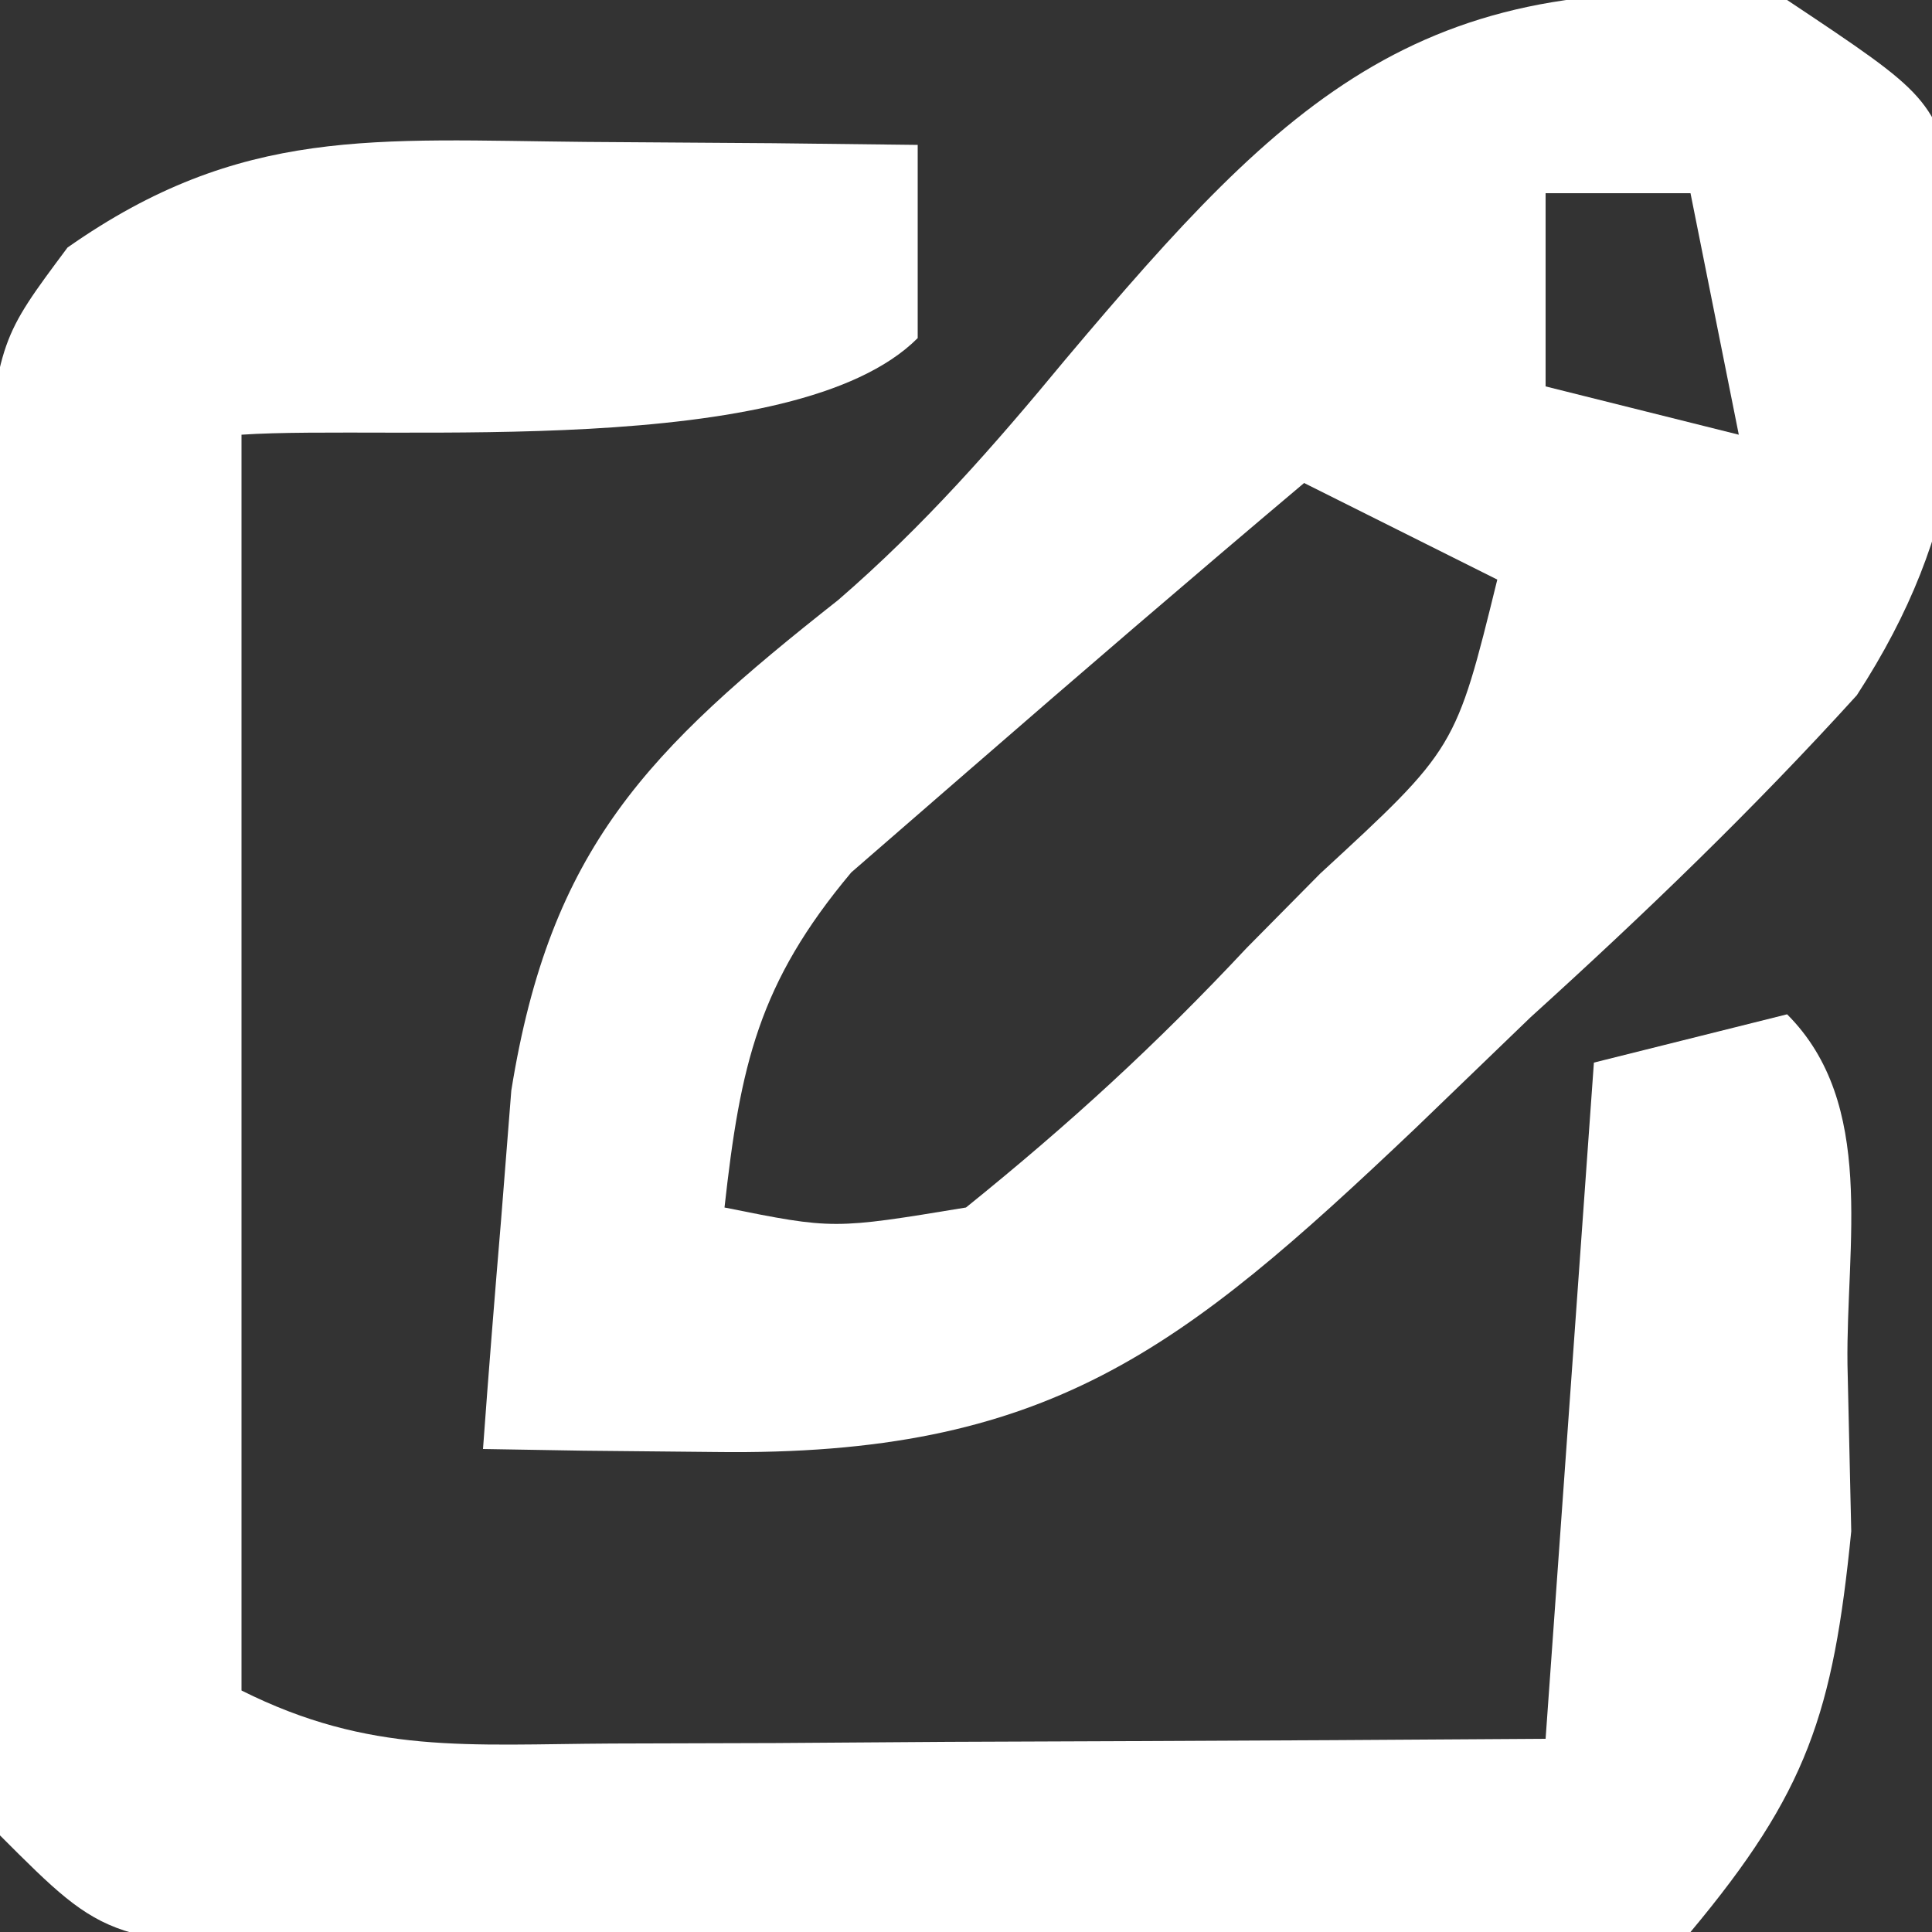 <?xml version="1.0" encoding="UTF-8"?>
<svg version="1.1" xmlns="http://www.w3.org/2000/svg" width="40" height="40">
<rect width="100%" height="100%" fill="#333333" stroke="none"/>
<path d="M0 0 C3 2 3 2 3.585 4.064 C3.783 8.116 3.697 10.928 1.443 14.395 C-0.705 16.761 -2.945 18.917 -5.312 21.062 C-6.491 22.198 -6.491 22.198 -7.693 23.357 C-12.558 27.974 -15.306 30.152 -22.188 30.062 C-23.539 30.049 -23.539 30.049 -24.918 30.035 C-25.605 30.024 -26.292 30.012 -27 30 C-26.885 28.416 -26.758 26.833 -26.625 25.25 C-26.555 24.368 -26.486 23.487 -26.414 22.578 C-25.608 17.557 -23.591 15.533 -19.645 12.422 C-17.869 10.886 -16.433 9.246 -14.938 7.438 C-10.351 1.995 -7.514 -0.835 0 0 Z M-5 4 C-5 5.32 -5 6.64 -5 8 C-3.68 8.33 -2.36 8.66 -1 9 C-1.33 7.35 -1.66 5.7 -2 4 C-2.99 4 -3.98 4 -5 4 Z M-10 10 C-12.35 11.981 -14.68 13.984 -17 16 C-17.784 16.681 -18.567 17.361 -19.375 18.062 C-21.298 20.355 -21.673 22.058 -22 25 C-19.747 25.453 -19.747 25.453 -17 25 C-14.84 23.257 -13.064 21.629 -11.188 19.625 C-10.685 19.117 -10.183 18.609 -9.666 18.086 C-6.861 15.501 -6.861 15.501 -6 12 C-7.32 11.34 -8.64 10.68 -10 10 Z " fill="#FFFFFF" transform="translate(37,0)"/>
<path d="M0 0 C1.281 0.009 2.563 0.018 3.883 0.027 C4.87 0.039 5.858 0.051 6.875 0.062 C6.875 1.383 6.875 2.703 6.875 4.062 C4.324 6.613 -4.035 5.852 -7.125 6.062 C-7.125 14.643 -7.125 23.223 -7.125 32.062 C-4.463 33.393 -2.438 33.175 0.539 33.16 C1.661 33.157 2.782 33.154 3.938 33.15 C5.701 33.138 5.701 33.138 7.5 33.125 C8.683 33.12 9.867 33.116 11.086 33.111 C14.016 33.1 16.945 33.082 19.875 33.062 C20.205 28.442 20.535 23.823 20.875 19.062 C22.195 18.733 23.515 18.402 24.875 18.062 C26.728 19.915 26.092 22.829 26.125 25.312 C26.151 26.452 26.177 27.592 26.203 28.766 C25.829 32.527 25.294 34.166 22.875 37.062 C20.182 37.546 18.121 37.696 15.434 37.621 C14.71 37.619 13.987 37.616 13.241 37.614 C11.714 37.604 10.186 37.583 8.659 37.55 C6.317 37.5 3.977 37.488 1.635 37.482 C0.151 37.468 -1.333 37.452 -2.816 37.434 C-3.519 37.428 -4.221 37.423 -4.944 37.417 C-9.892 37.296 -9.892 37.296 -12.125 35.062 C-12.524 30.662 -12.454 26.248 -12.441 21.832 C-12.438 19.637 -12.461 17.443 -12.486 15.248 C-12.489 13.854 -12.489 12.46 -12.488 11.066 C-12.491 9.796 -12.494 8.526 -12.497 7.217 C-12.125 4.062 -12.125 4.062 -10.727 2.187 C-7.132 -0.337 -4.356 -0.04 0 0 Z " fill="#FFFFFF" transform="translate(12.125,2.938)"/>
</svg>
